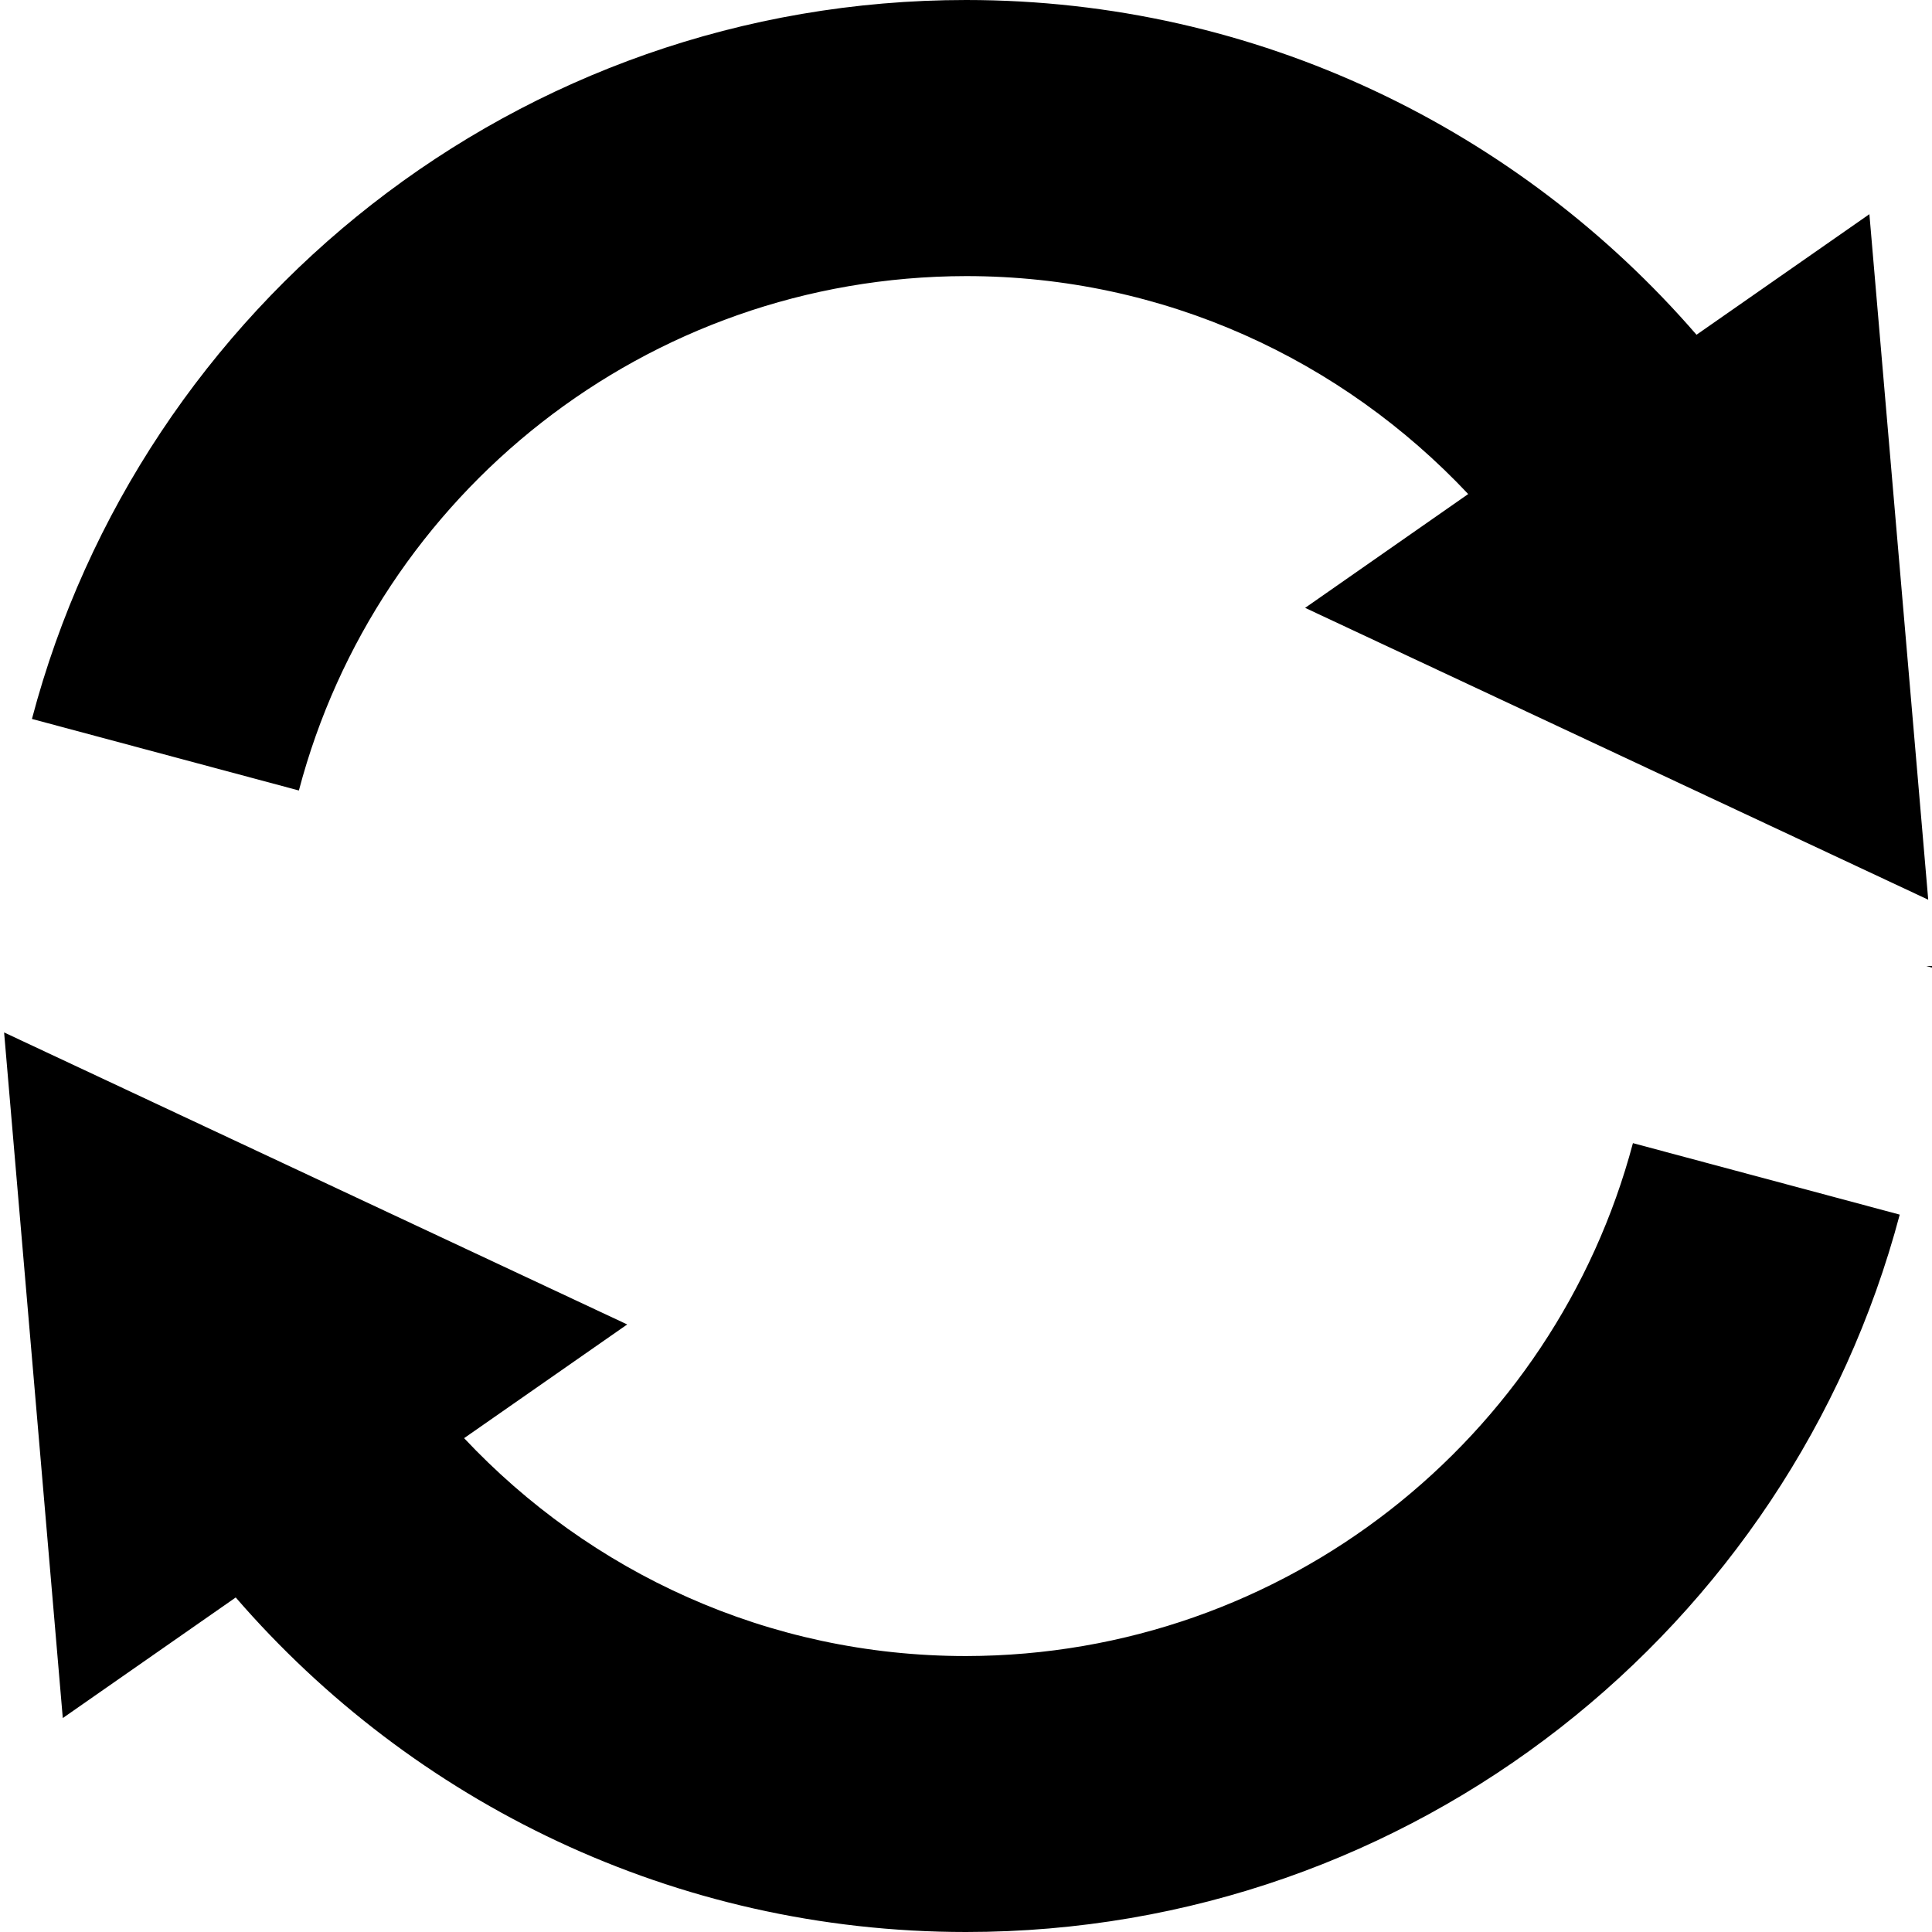 <svg width="100%" height="100%" viewBox="0 0 64 64" version="1.1"
  xmlns="http://www.w3.org/2000/svg"
  xmlns:xlink="http://www.w3.org/1999/xlink" xml:space="preserve"
  xmlns:serif="http://www.serif.com/" style="fill-rule:evenodd;clip-rule:evenodd;stroke-linejoin:round;stroke-miterlimit:2;">
  <path d="M62.931,40.236c-3.631,13.685 -16.1,23.764 -30.931,23.764c-9.661,-0 -18.329,-4.305 -24.191,-11.082l-5.729,3.995l-1.944,-22.712l20.641,9.673l-5.403,3.767c4.172,4.439 10.058,7.218 16.629,7.218c10.594,-0.019 19.491,-7.216 22.09,-16.991l8.838,2.368Zm1.069,-8.235l-0,0.051l-0.191,-0.051l0.191,0Zm-62.942,-8.185c3.617,-13.707 16.101,-23.814 30.945,-23.816c9.666,0 18.331,4.313 24.196,11.089l5.727,-3.994l1.949,22.709l-20.641,-9.668l5.402,-3.77c-4.175,-4.438 -10.06,-7.22 -16.633,-7.22c-10.611,0.017 -19.521,7.24 -22.102,17.04l-8.843,-2.37Z"/>
</svg>